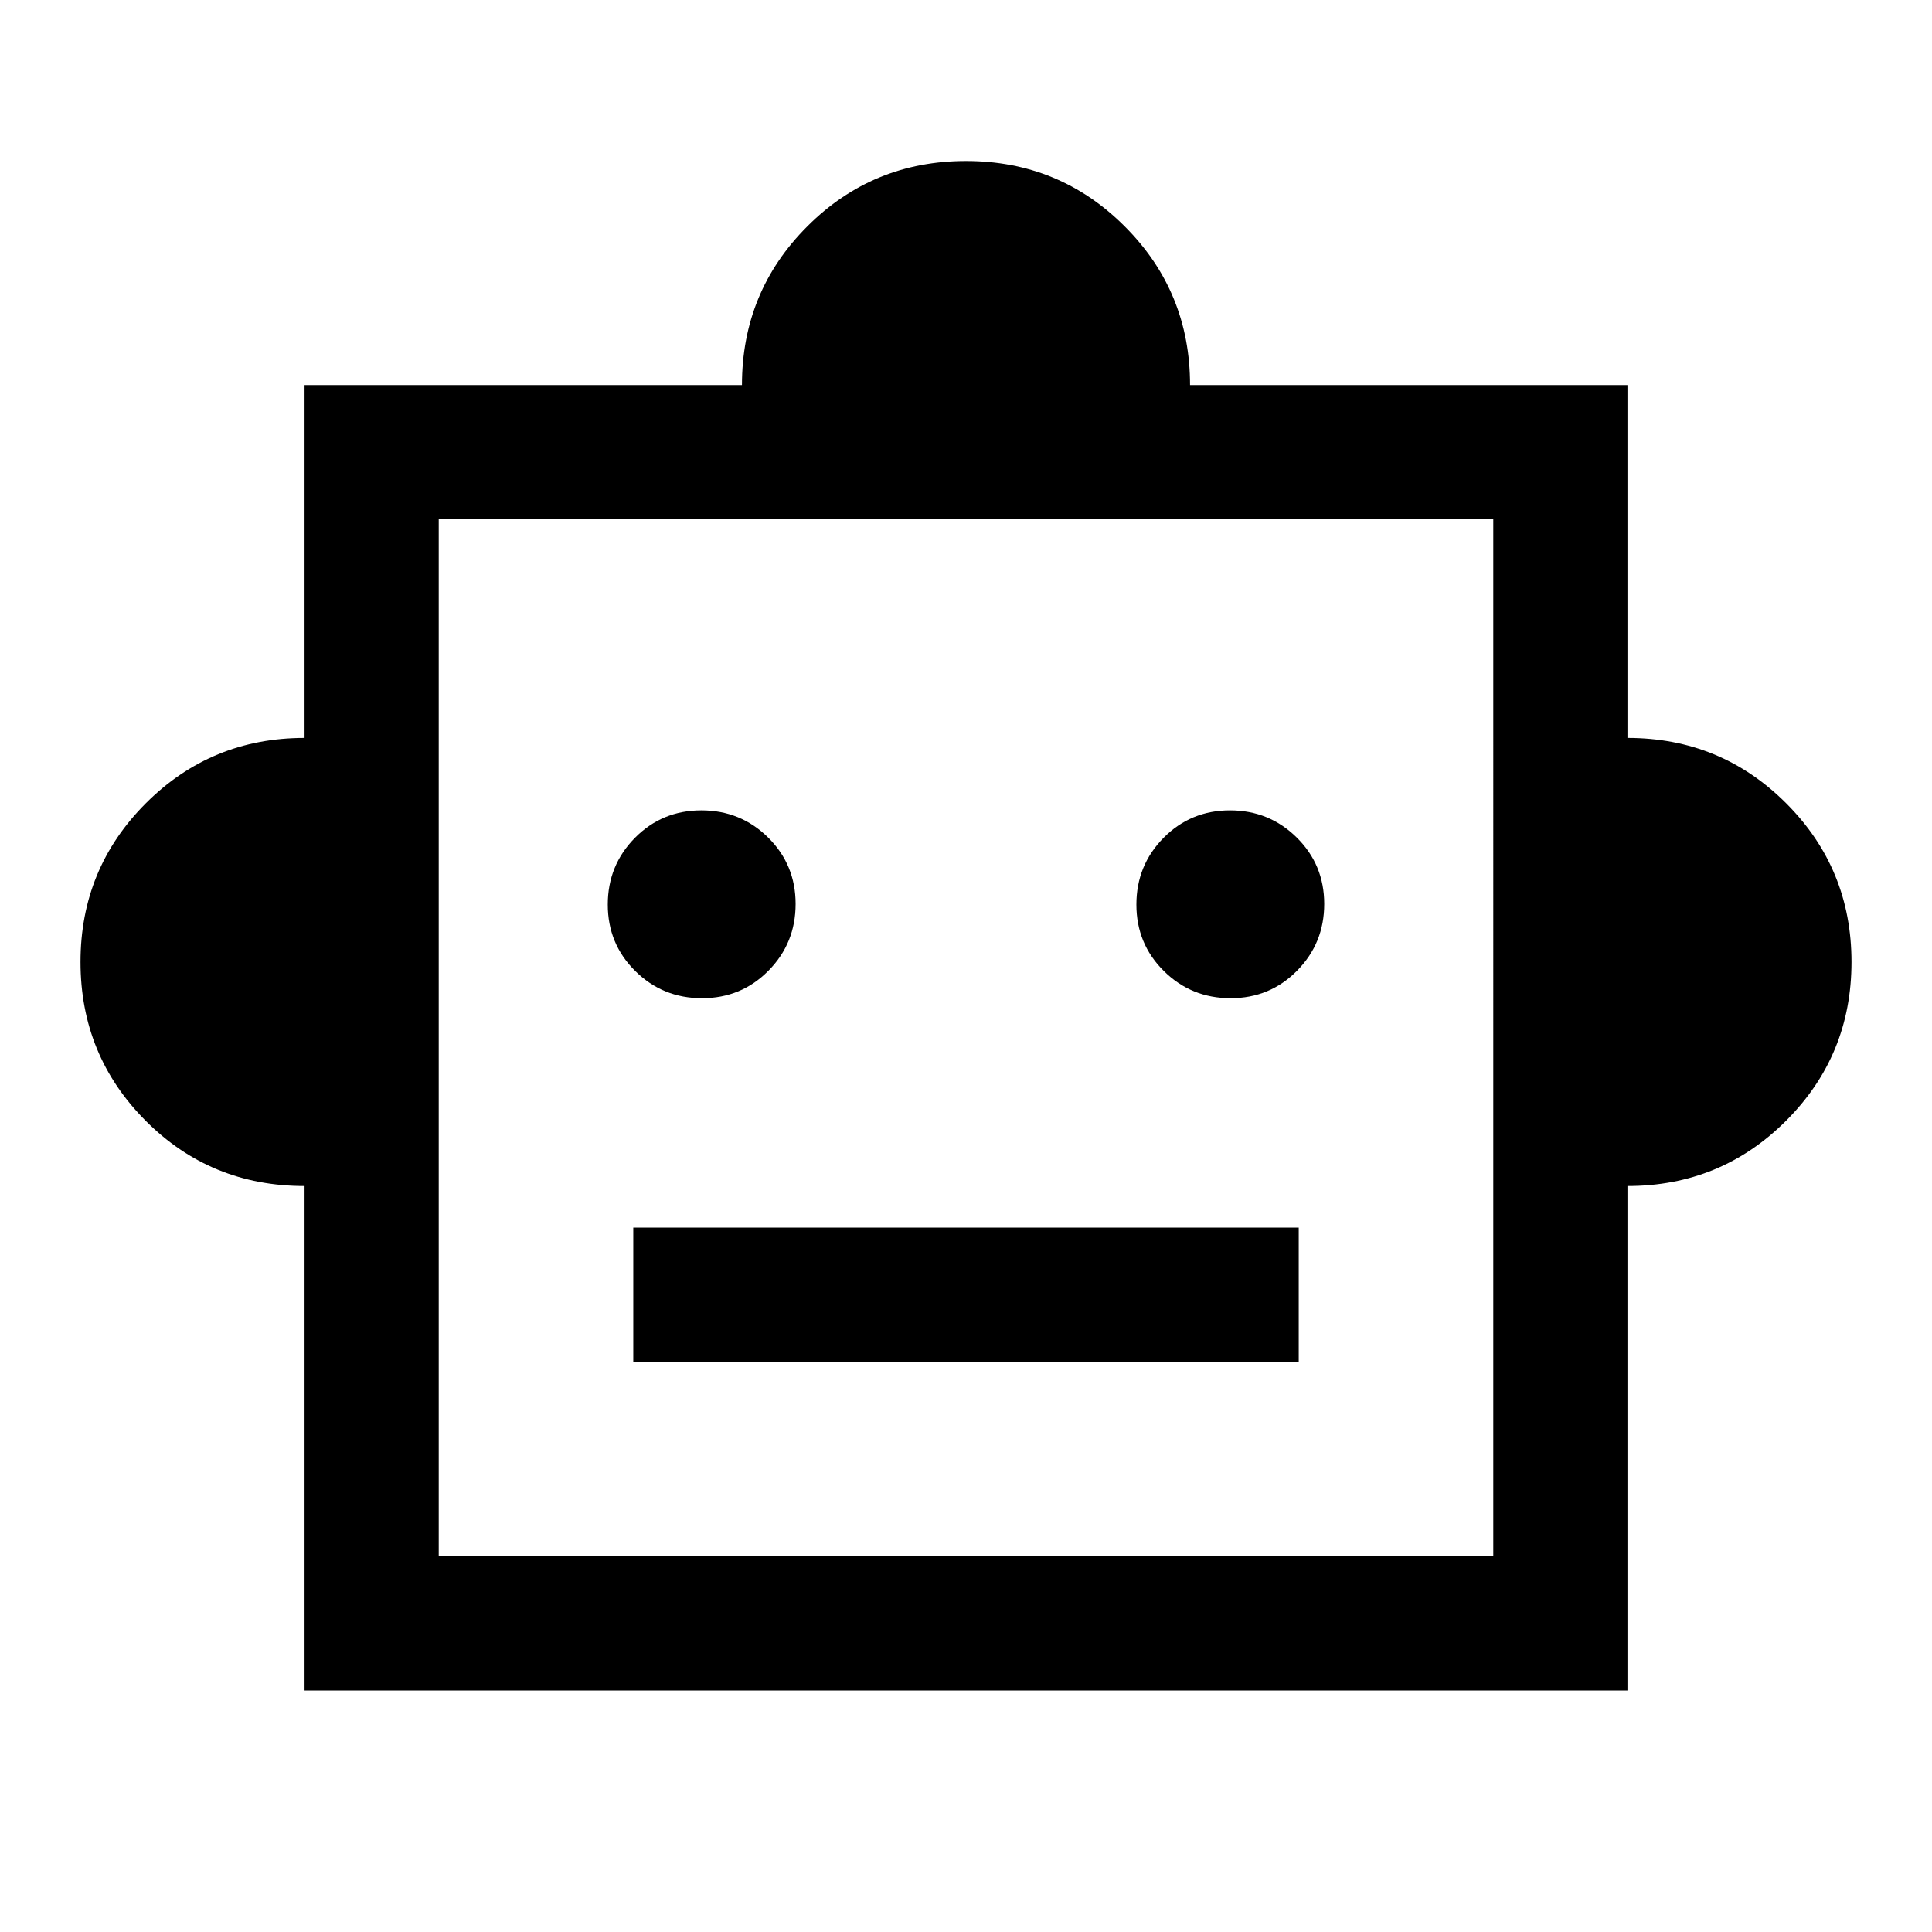 <svg xmlns="http://www.w3.org/2000/svg" height="40" viewBox="0 -960 960 960" width="40"><path d="M151.33-370.67q-46.66 0-79-32.47Q40-435.61 40-482t32.47-78.86q32.47-32.47 78.86-32.47v-175.34h217.34q0-46.39 32.47-78.86T480-880q46.39 0 78.86 32.47t32.47 78.86h217.34v175.34q46.39 0 78.86 32.47T920-482q0 46.39-32.47 78.86t-78.86 32.47V-120H151.33v-250.67ZM348.82-464q19.51 0 33.01-13.66 13.5-13.65 13.5-33.16 0-19.51-13.65-33.01-13.66-13.5-33.17-13.5t-33.01 13.65Q302-530.02 302-510.51t13.66 33.01q13.65 13.5 33.16 13.5Zm262.67 0q19.51 0 33.01-13.66 13.5-13.65 13.5-33.16 0-19.51-13.66-33.01-13.65-13.5-33.16-13.5-19.51 0-33.01 13.65-13.5 13.66-13.5 33.17t13.65 33.01q13.66 13.5 33.17 13.5ZM314.67-283.33h330.66V-350H314.67v66.67ZM218-186.67h524V-702H218v515.33Zm262-258Z"/></svg>